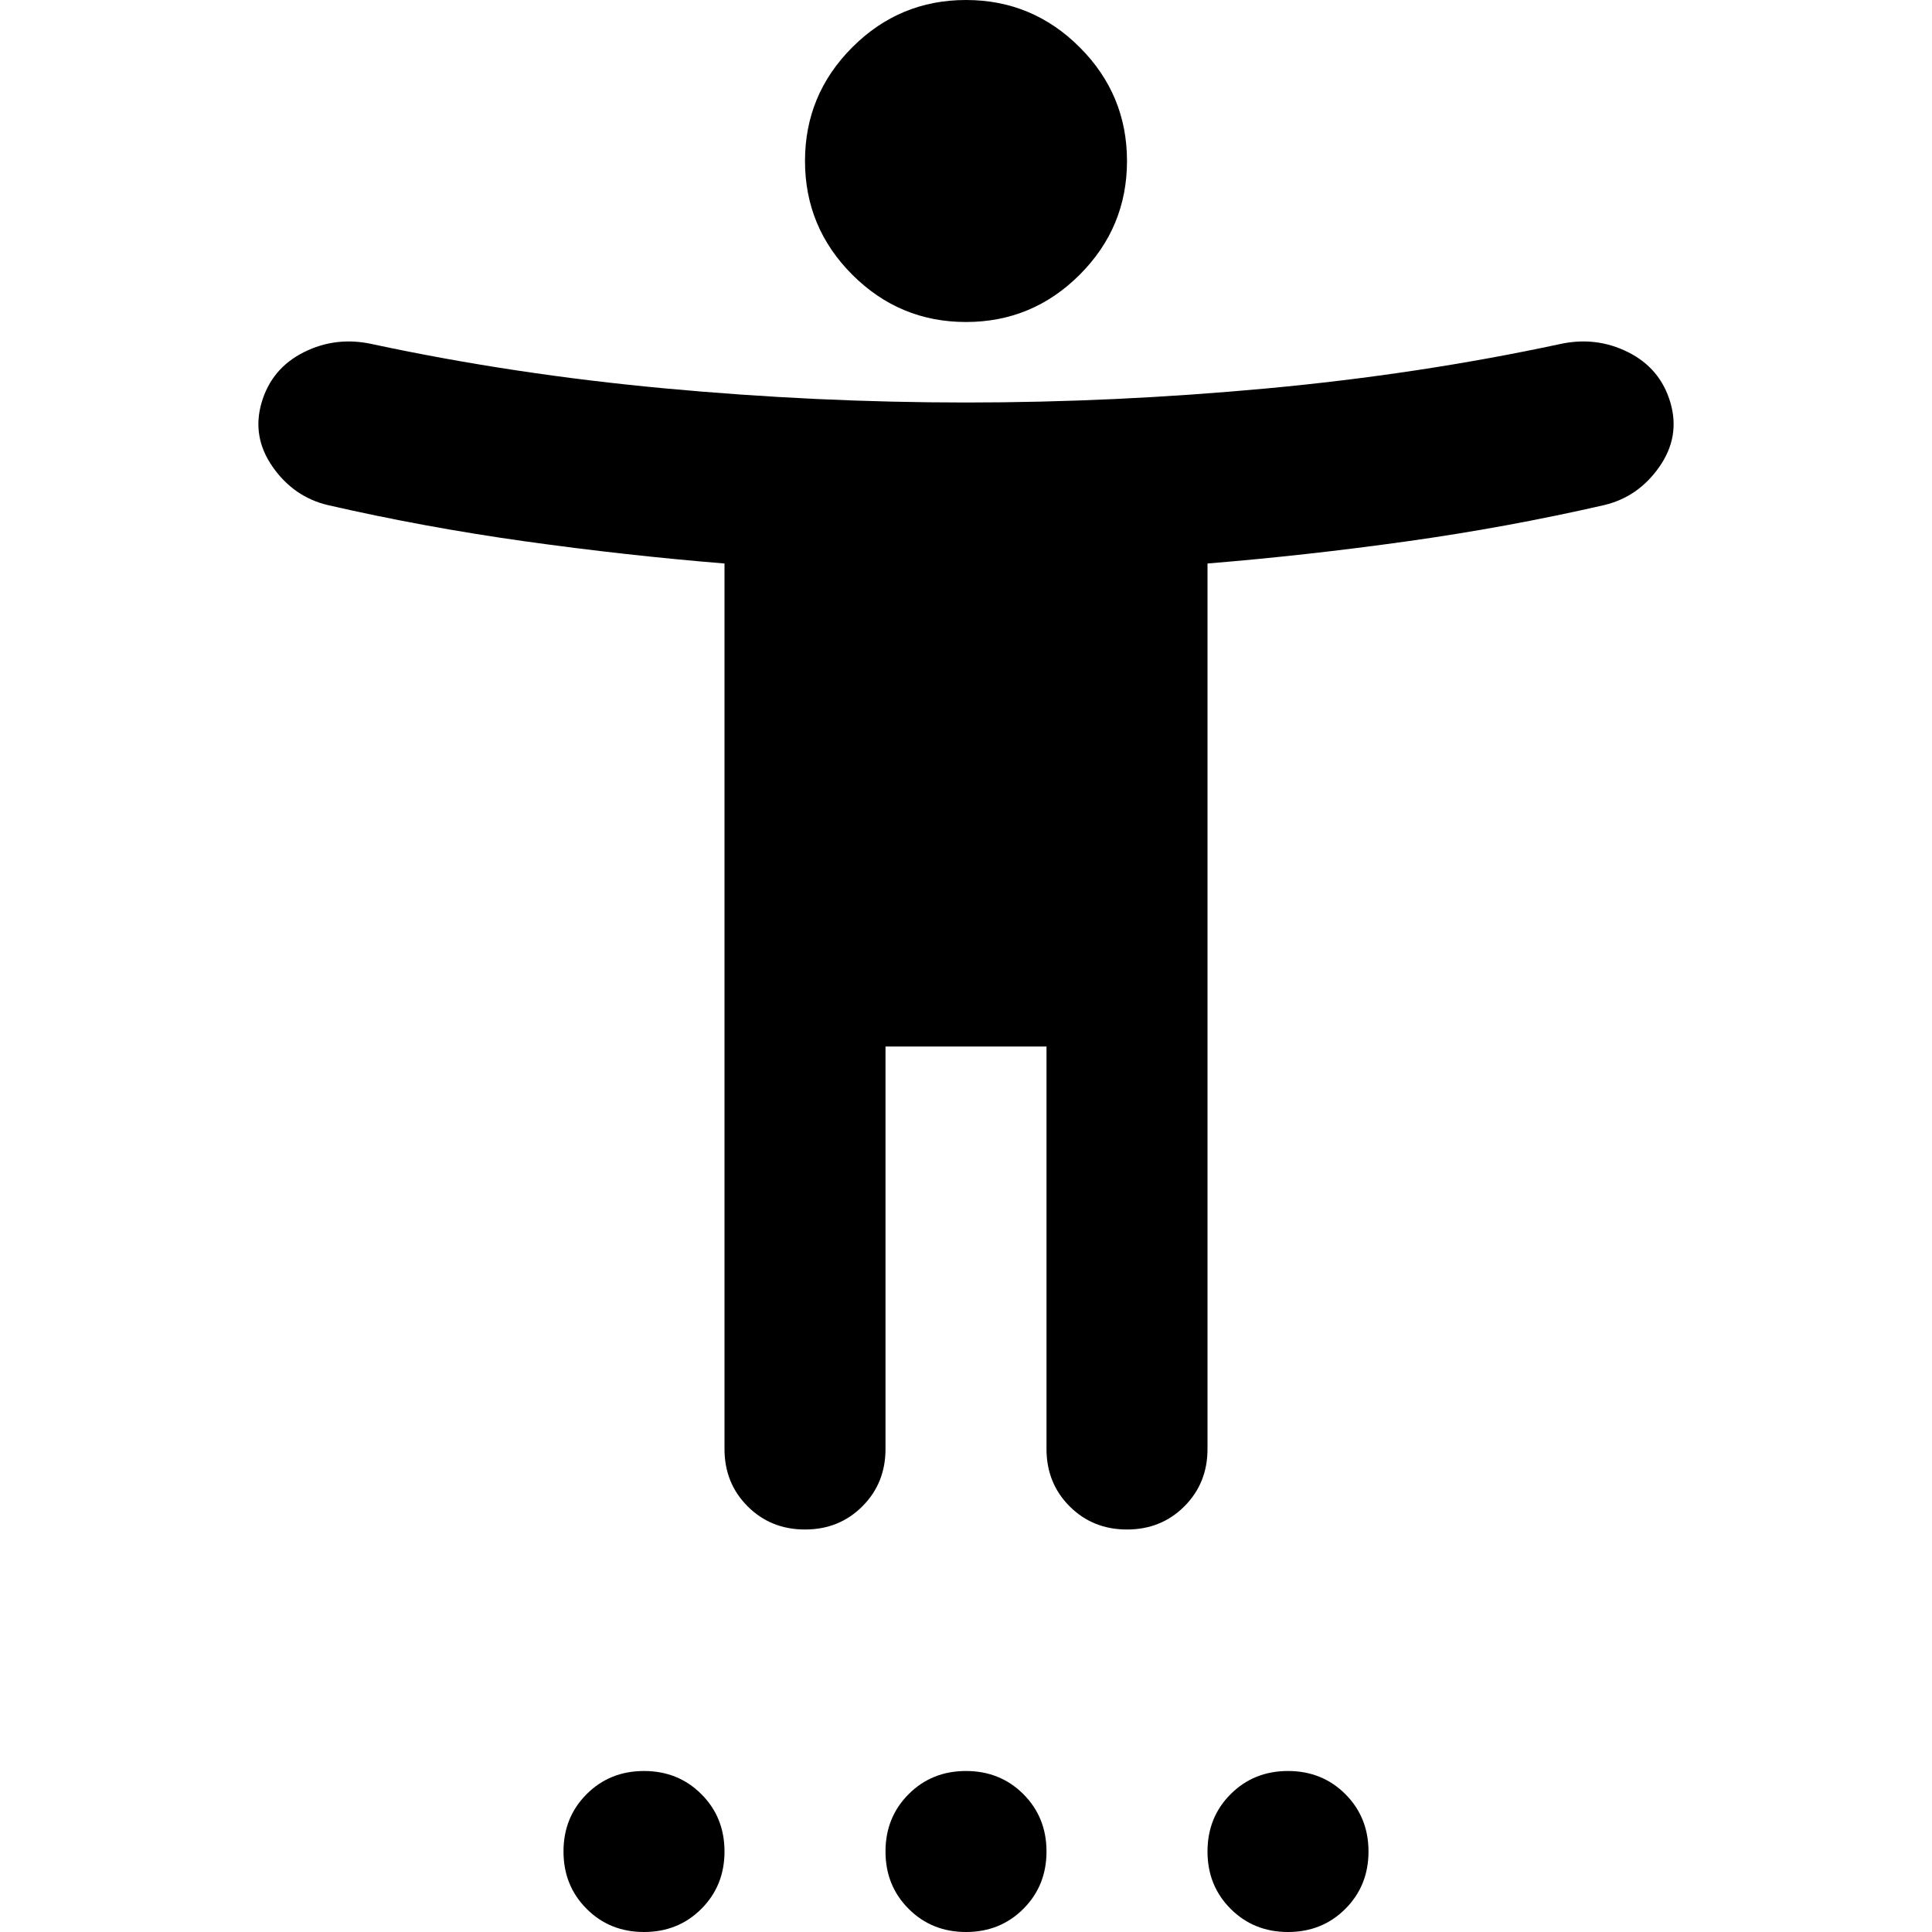 <svg aria-hidden="true" viewBox="0 -960 960 960" fill="currentColor">
  <path d="M480-800q-33 0-56.5-23.5T400-880q0-33 23.5-56.5T480-960q33 0 56.5 23.5T560-880q0 33-23.5 56.5T480-800ZM360-240v-440q-49-4-99-11t-98-18q-17-4-27.5-19t-5.5-32q5-17 21-25t34-4q70 15 145.5 22t149.5 7q74 0 149.5-7T775-789q18-4 34 4t21 25q5 17-5.5 32T797-709q-48 11-98 18t-99 11v440q0 17-11.5 28.5T560-200q-17 0-28.5-11.5T520-240v-200h-80v200q0 17-11.5 28.5T400-200q-17 0-28.5-11.5T360-240ZM320 0q-17 0-28.5-11.5T280-40q0-17 11.5-28.5T320-80q17 0 28.5 11.5T360-40q0 17-11.5 28.5T320 0Zm160 0q-17 0-28.5-11.5T440-40q0-17 11.5-28.5T480-80q17 0 28.5 11.5T520-40q0 17-11.5 28.5T480 0Zm160 0q-17 0-28.5-11.5T600-40q0-17 11.5-28.5T640-80q17 0 28.5 11.5T680-40q0 17-11.5 28.5T640 0Z"/>
</svg>
